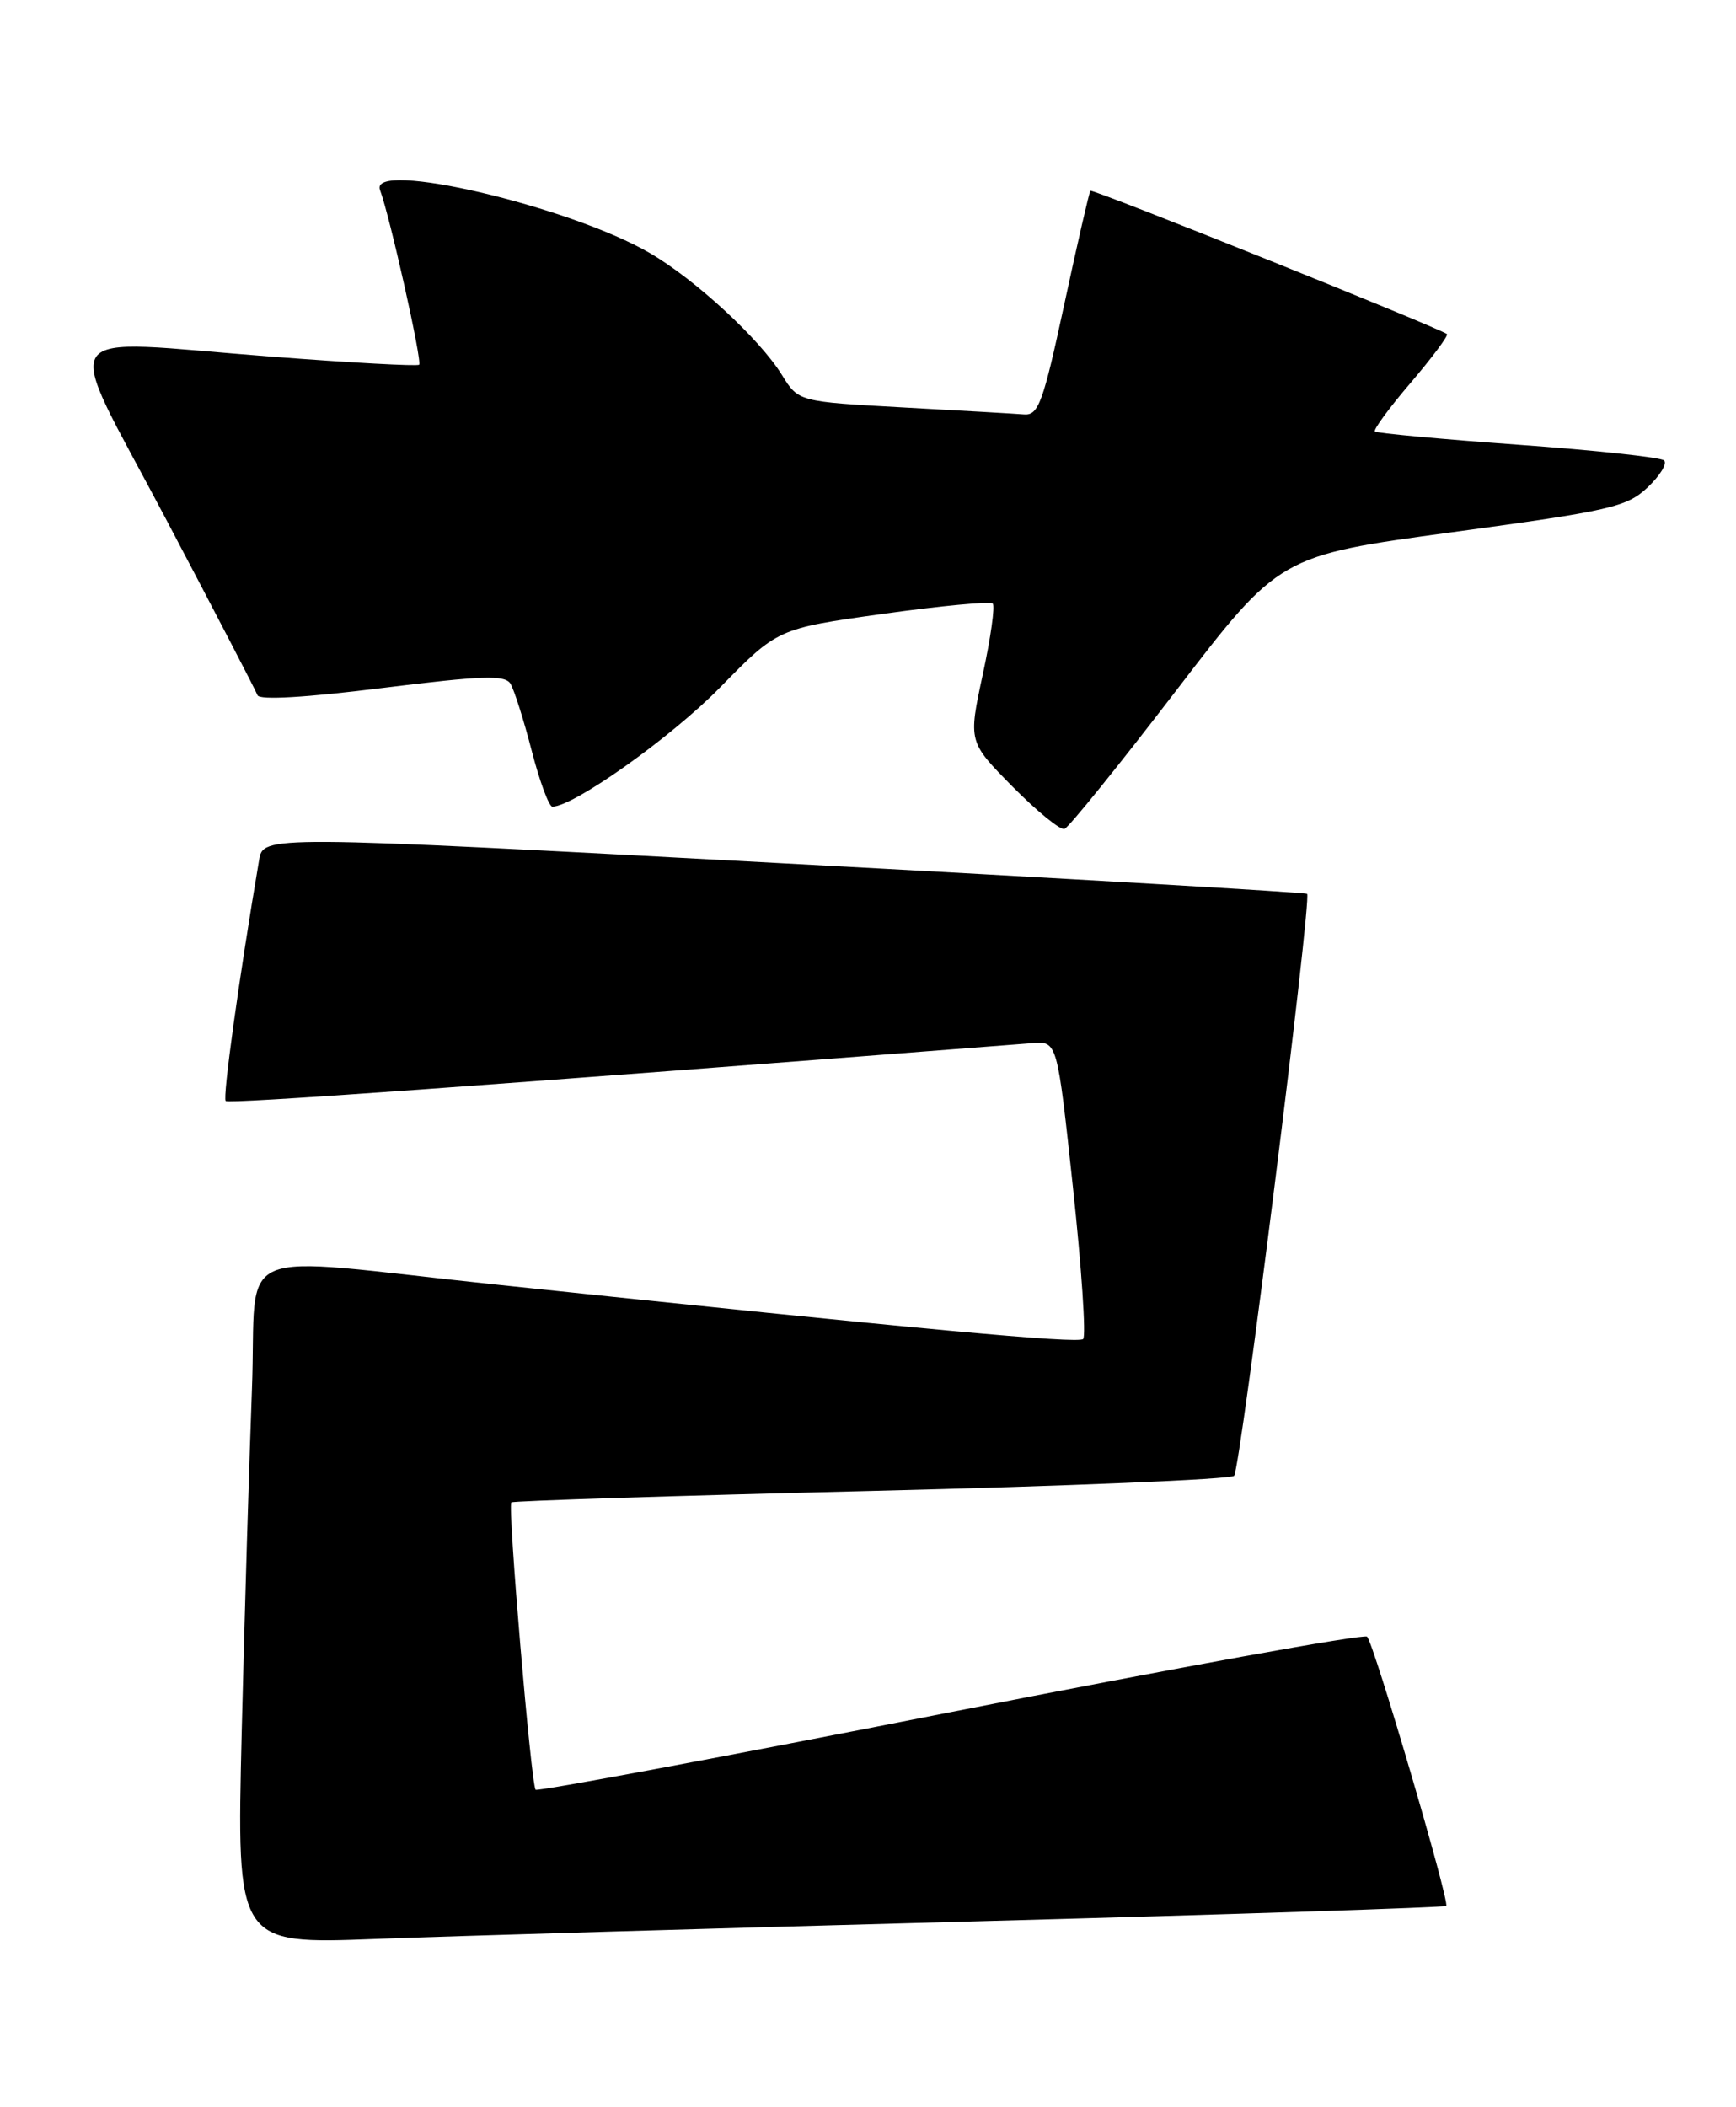 <?xml version="1.0" encoding="UTF-8" standalone="no"?>
<!DOCTYPE svg PUBLIC "-//W3C//DTD SVG 1.1//EN" "http://www.w3.org/Graphics/SVG/1.1/DTD/svg11.dtd" >
<svg xmlns="http://www.w3.org/2000/svg" xmlns:xlink="http://www.w3.org/1999/xlink" version="1.1" viewBox="0 0 211 256">
 <g >
 <path fill="currentColor"
d=" M 118.97 233.42 C 150.03 232.58 175.59 231.74 175.78 231.56 C 176.23 231.10 166.99 199.68 166.16 198.84 C 165.80 198.48 143.01 202.61 115.51 208.02 C 88.02 213.44 65.34 217.67 65.10 217.44 C 64.56 216.89 61.68 182.98 62.15 182.53 C 62.34 182.35 82.03 181.72 105.90 181.14 C 129.78 180.56 149.62 179.73 150.00 179.30 C 150.77 178.41 159.47 109.10 158.87 108.60 C 158.67 108.42 130.04 106.75 95.25 104.89 C 32.00 101.49 32.00 101.49 31.49 104.50 C 29.04 118.92 27.04 133.37 27.43 133.76 C 27.81 134.14 57.54 132.01 125.50 126.73 C 128.50 126.50 128.50 126.50 130.41 144.26 C 131.46 154.03 132.02 162.32 131.65 162.68 C 131.05 163.28 112.13 161.53 60.50 156.09 C 27.26 152.59 31.31 150.87 30.62 168.83 C 30.29 177.45 29.73 196.13 29.38 210.35 C 28.75 236.21 28.75 236.21 45.62 235.57 C 54.91 235.22 87.91 234.25 118.97 233.42 Z  M 142.91 83.96 C 155.52 67.51 155.52 67.51 176.51 64.66 C 195.75 62.05 197.73 61.60 200.26 59.21 C 201.77 57.78 202.67 56.31 202.26 55.94 C 201.84 55.56 193.85 54.70 184.50 54.03 C 175.15 53.35 167.32 52.63 167.11 52.42 C 166.89 52.22 168.86 49.54 171.48 46.48 C 174.09 43.41 176.07 40.76 175.87 40.59 C 175.00 39.86 132.77 22.90 132.53 23.18 C 132.38 23.36 130.95 29.57 129.35 37.00 C 126.78 48.94 126.22 50.48 124.47 50.35 C 123.39 50.26 116.77 49.88 109.77 49.50 C 97.04 48.80 97.04 48.80 95.03 45.54 C 92.33 41.18 84.51 33.96 78.99 30.75 C 69.21 25.05 44.79 19.35 46.19 23.09 C 47.39 26.30 51.35 43.98 50.94 44.31 C 50.70 44.51 42.62 44.07 33.00 43.33 C 5.96 41.26 7.46 38.95 20.14 63.00 C 26.09 74.28 31.11 83.94 31.30 84.47 C 31.52 85.08 37.24 84.74 46.44 83.59 C 58.58 82.08 61.37 81.98 62.04 83.06 C 62.49 83.79 63.65 87.44 64.62 91.19 C 65.59 94.94 66.72 98.00 67.14 98.00 C 69.73 98.00 81.58 89.58 87.51 83.53 C 94.52 76.37 94.52 76.37 107.32 74.58 C 114.36 73.60 120.37 73.03 120.66 73.33 C 120.96 73.62 120.41 77.52 119.44 81.99 C 117.69 90.12 117.69 90.12 123.07 95.57 C 126.03 98.56 128.87 100.88 129.38 100.71 C 129.89 100.54 135.98 93.00 142.91 83.96 Z "/>
</g>
</svg>